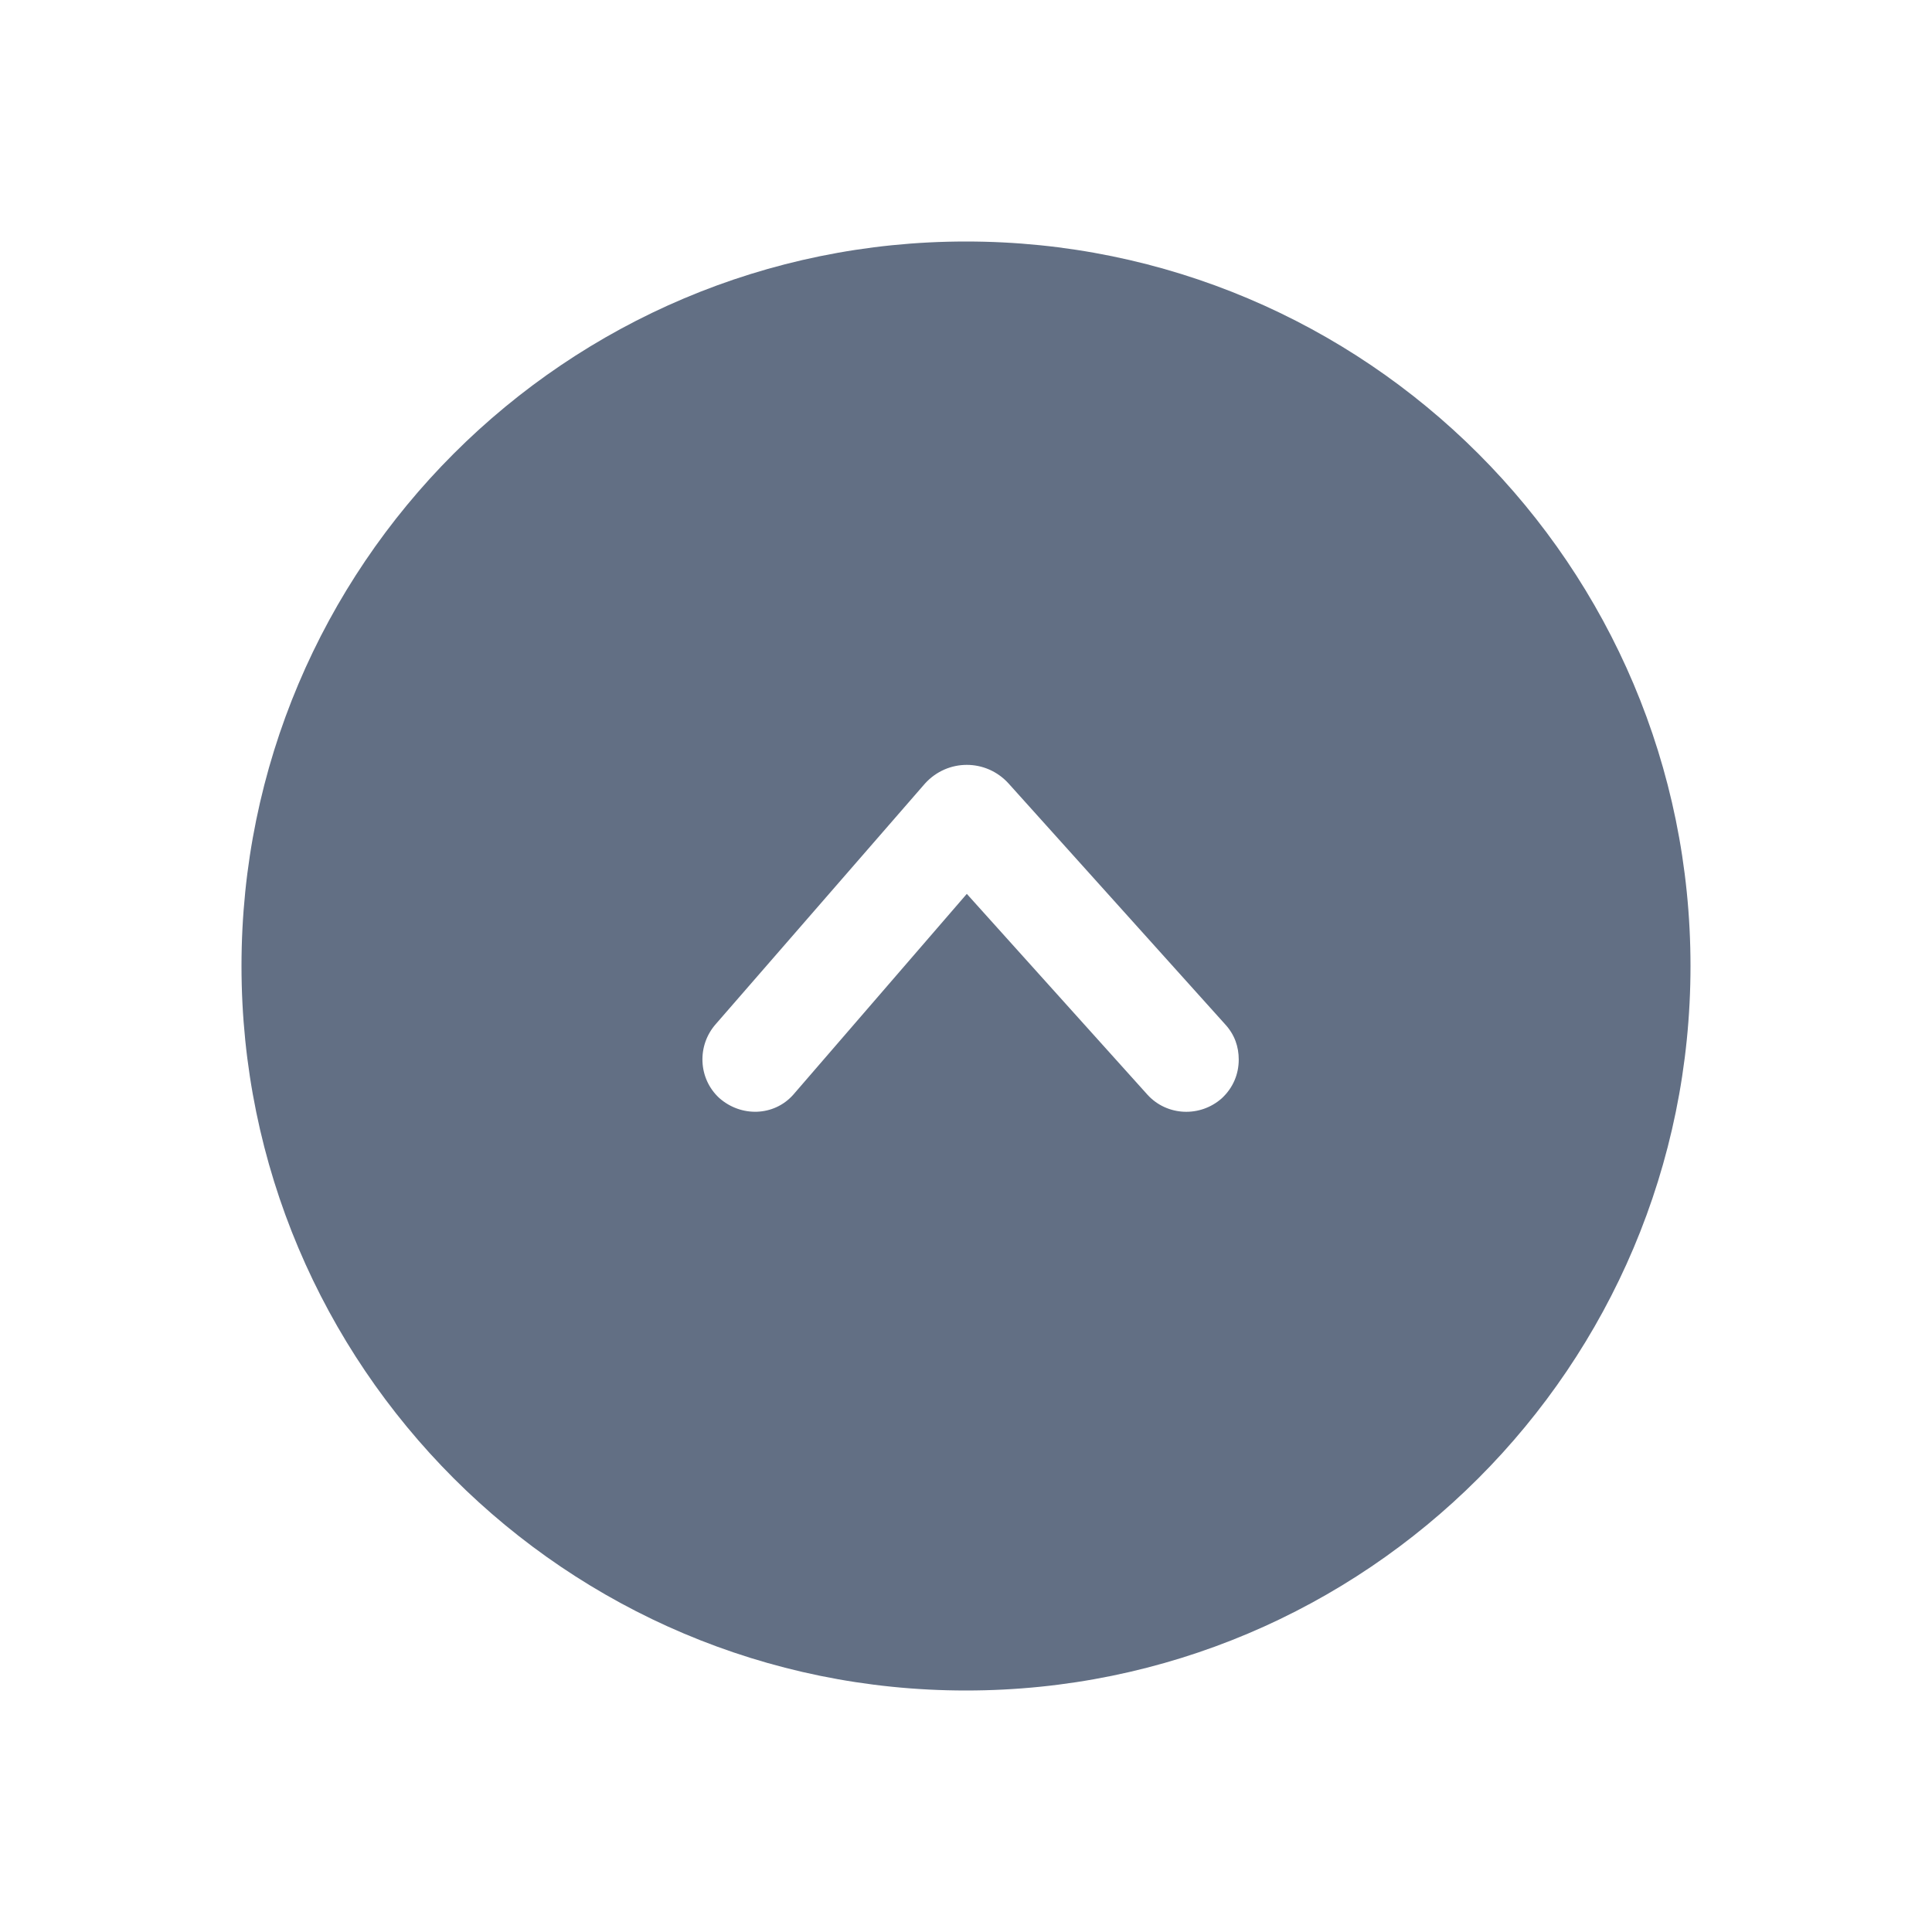 <svg width="24" height="24" viewBox="0 0 24 24" fill="none" xmlns="http://www.w3.org/2000/svg">
<path fill-rule="evenodd" clip-rule="evenodd" d="M12 3C7.029 3 3 7.029 3 12C3 16.971 7.029 21 12 21C16.971 21 21 16.971 21 12C21 7.029 16.971 3 12 3ZM15.178 13.643C15.318 13.513 15.388 13.343 15.388 13.163C15.388 13.003 15.338 12.853 15.218 12.723L12.53 9.734C12.25 9.424 11.77 9.424 11.49 9.734L8.894 12.719C8.654 12.989 8.674 13.399 8.934 13.639C9.204 13.879 9.614 13.869 9.854 13.599L12.01 11.104L14.258 13.603C14.498 13.863 14.908 13.883 15.178 13.643Z" fill="#626F84"/>
</svg>
